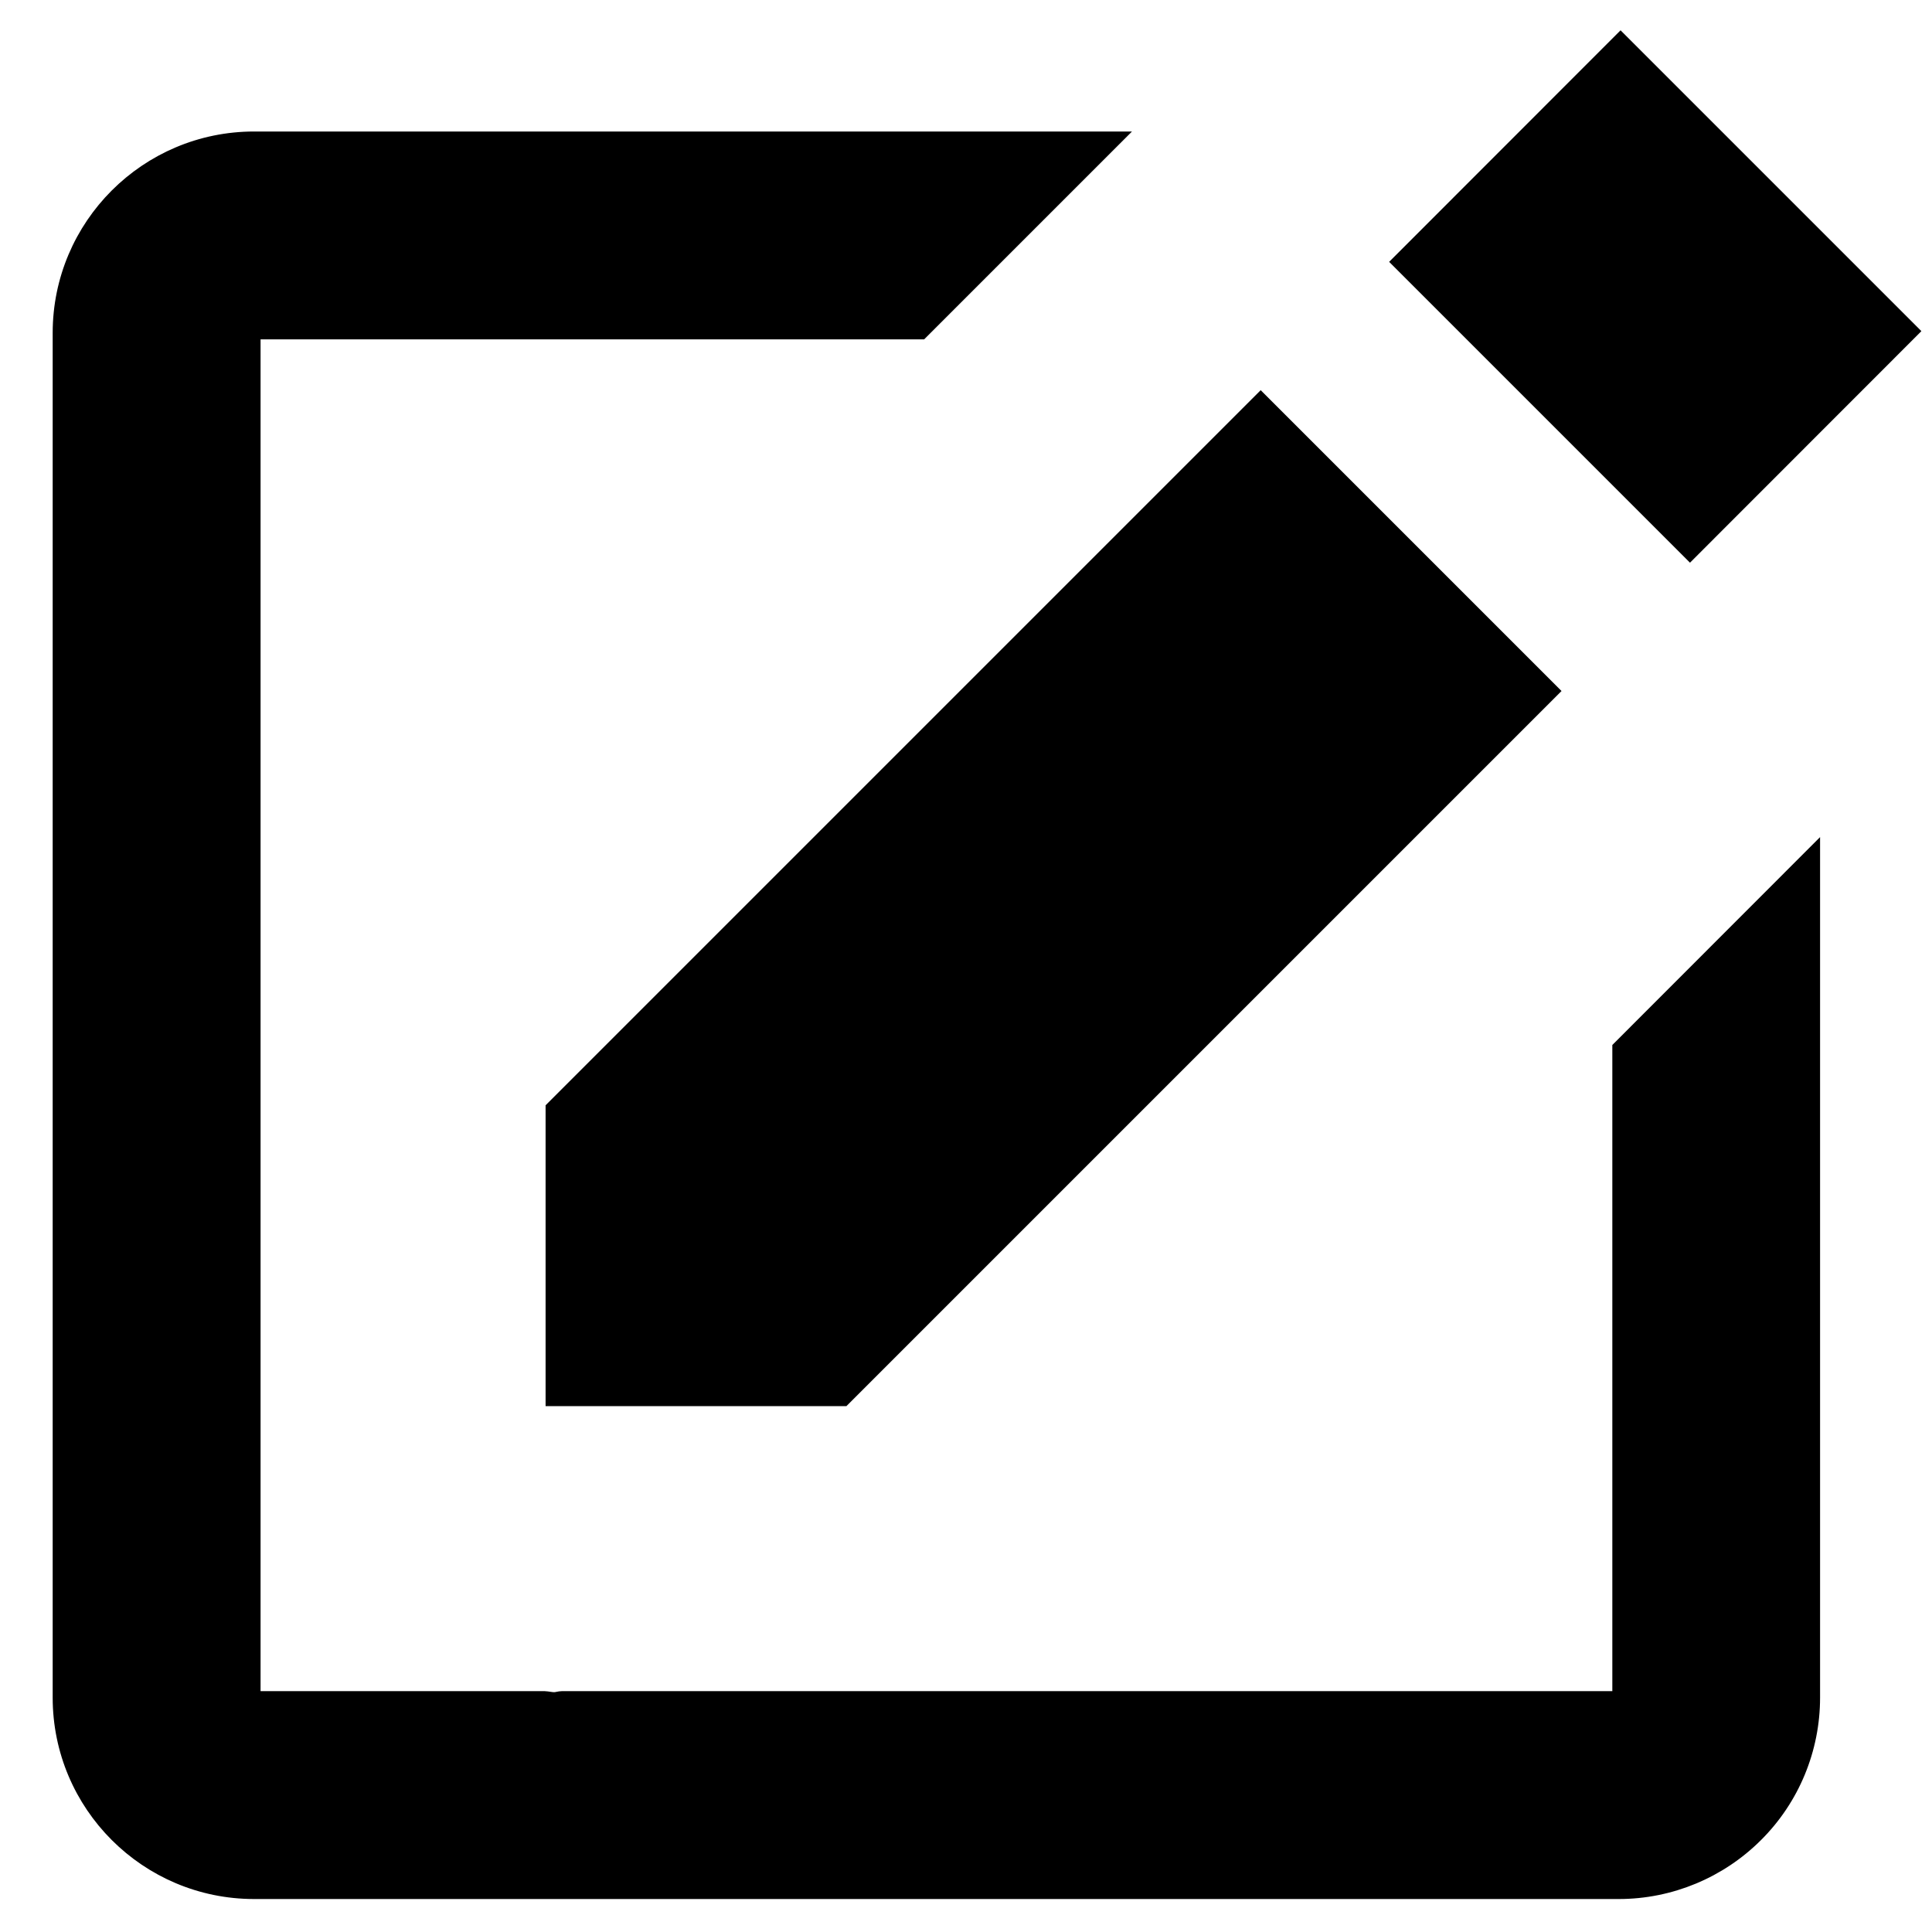 <svg width="15" height="15" viewBox="0 0 15 15" fill="none" stroke="currentColor" stroke-width="0.1" xmlns="http://www.w3.org/2000/svg">
<g clip-path="url(#clip0_1502_3452)">
<path d="M12.582 0.306L14.847 2.571L13.121 4.298L10.856 2.033L12.582 0.306ZM4.286 10.867H6.551L12.053 5.365L9.788 3.1L4.286 8.602V10.867Z" fill="currentColor"/>
<path d="M12.568 13.18H4.363C4.343 13.18 4.322 13.188 4.303 13.188C4.278 13.188 4.253 13.181 4.227 13.18H1.973V2.585H7.154L8.668 1.071H1.973C1.138 1.071 0.459 1.749 0.459 2.585V13.18C0.459 14.016 1.138 14.694 1.973 14.694H12.568C12.969 14.694 13.354 14.534 13.638 14.25C13.922 13.967 14.081 13.582 14.081 13.18V6.62L12.568 8.134V13.18Z" fill="currentColor" />
</g>
<defs>
<clipPath id="clip0_1502_3452">
<rect width="15" height="15" fill="none"/>
</clipPath>
</defs>
</svg>
